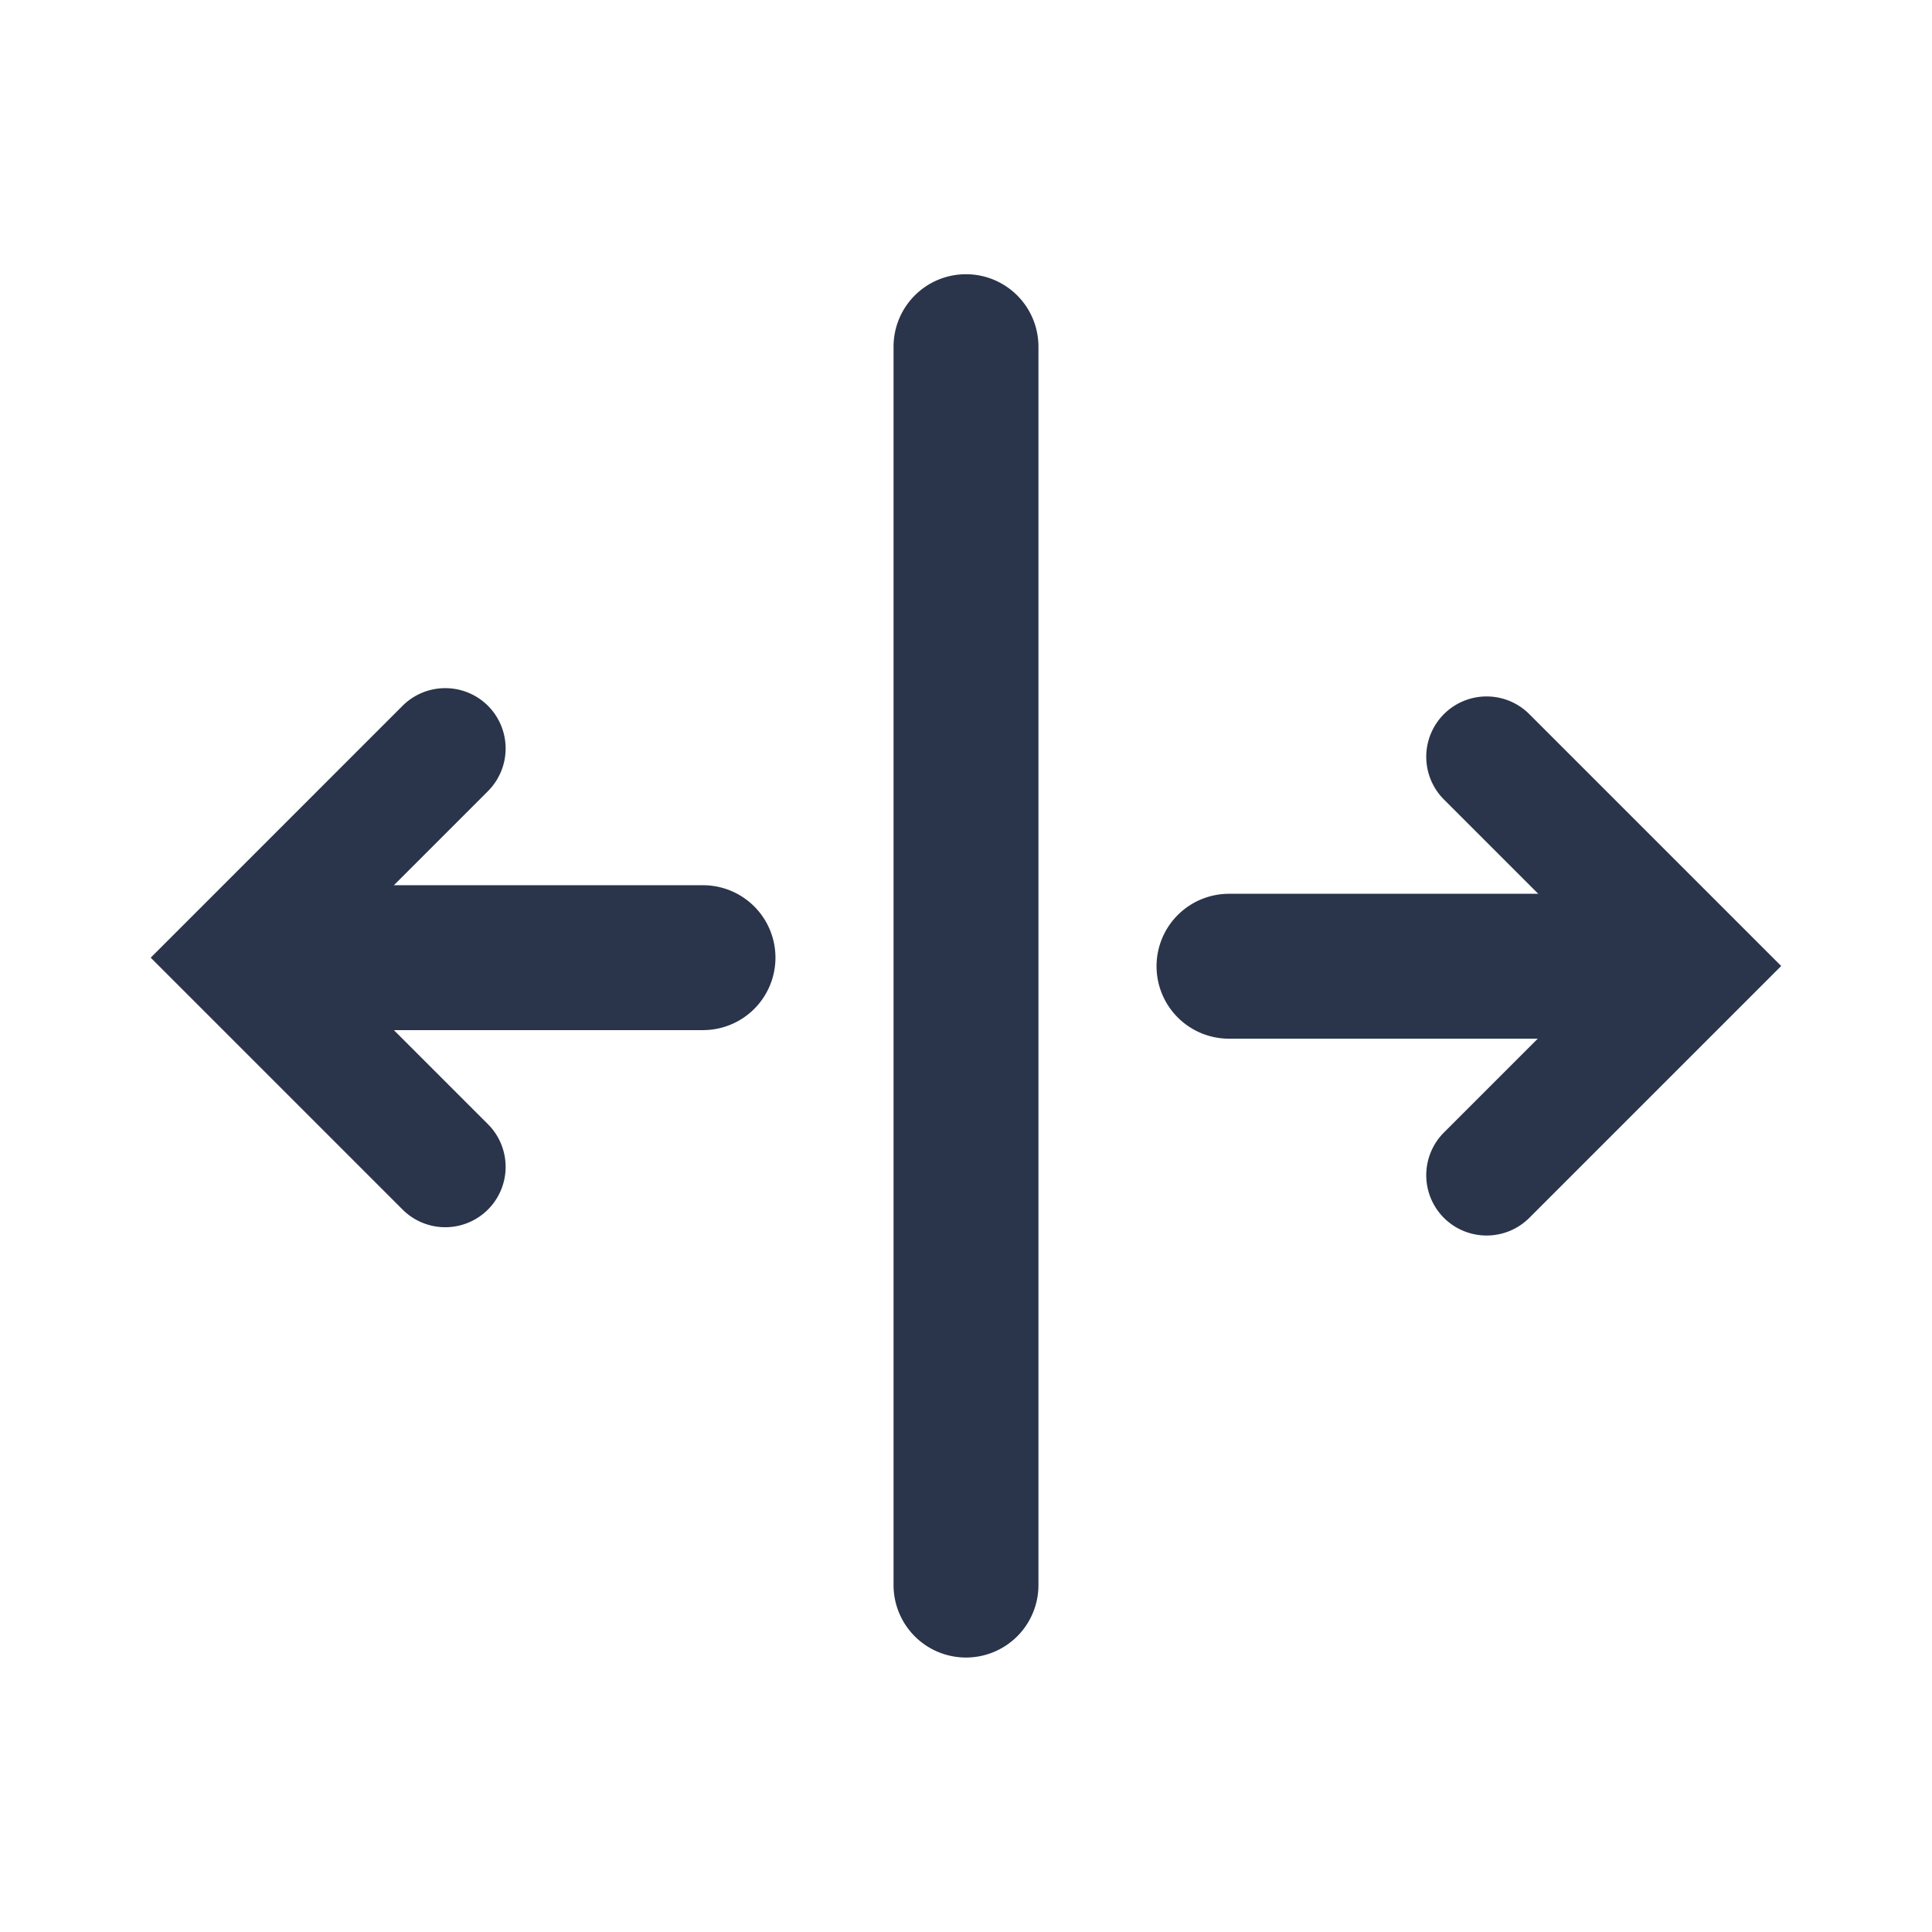 <svg xmlns="http://www.w3.org/2000/svg" xmlns:xlink="http://www.w3.org/1999/xlink" width="16" height="16" viewBox="0 0 16 16"><defs><clipPath id="b"><rect width="16" height="16"/></clipPath></defs><g id="a" clip-path="url(#b)"><path d="M-9410.324-17098.3a.6.6,0,0,1-.6-.6v-10.256a.6.6,0,0,1,.6-.6.6.6,0,0,1,.6.6v10.256A.6.6,0,0,1-9410.324-17098.3Z" transform="translate(9418.324 17112.027)" fill="#2a354b"/><path d="M-9403.92-17096.8h-3a.6.6,0,0,1-.6-.6.6.6,0,0,1,.6-.6h3a.6.6,0,0,1,.6.6A.6.6,0,0,1-9403.92-17096.8Z" transform="translate(9417.098 17105.402)" fill="#2a354b"/><path d="M-9403.92-17096.8h-3a.6.6,0,0,1-.6-.6.6.6,0,0,1,.6-.6h3a.6.6,0,0,1,.6.6A.6.6,0,0,1-9403.92-17096.8Z" transform="translate(-9401.098 -17089.469) rotate(-180)" fill="#2a354b"/><path d="M-9407.405-17101.625a.5.5,0,0,1-.354-.146.5.5,0,0,1,0-.707l1.379-1.379-1.379-1.379a.5.5,0,0,1,0-.707.5.5,0,0,1,.707,0l2.086,2.086-2.086,2.086A.5.5,0,0,1-9407.405-17101.625Z" transform="translate(9419.717 17111.857)" fill="#2a354b"/><path d="M-9407.405-17101.625a.5.5,0,0,1-.354-.146.5.5,0,0,1,0-.707l1.379-1.379-1.379-1.379a.5.5,0,0,1,0-.707.5.5,0,0,1,.707,0l2.086,2.086-2.086,2.086A.5.5,0,0,1-9407.405-17101.625Z" transform="translate(-9403.718 -17095.926) rotate(-180)" fill="#2a354b"/></g></svg>